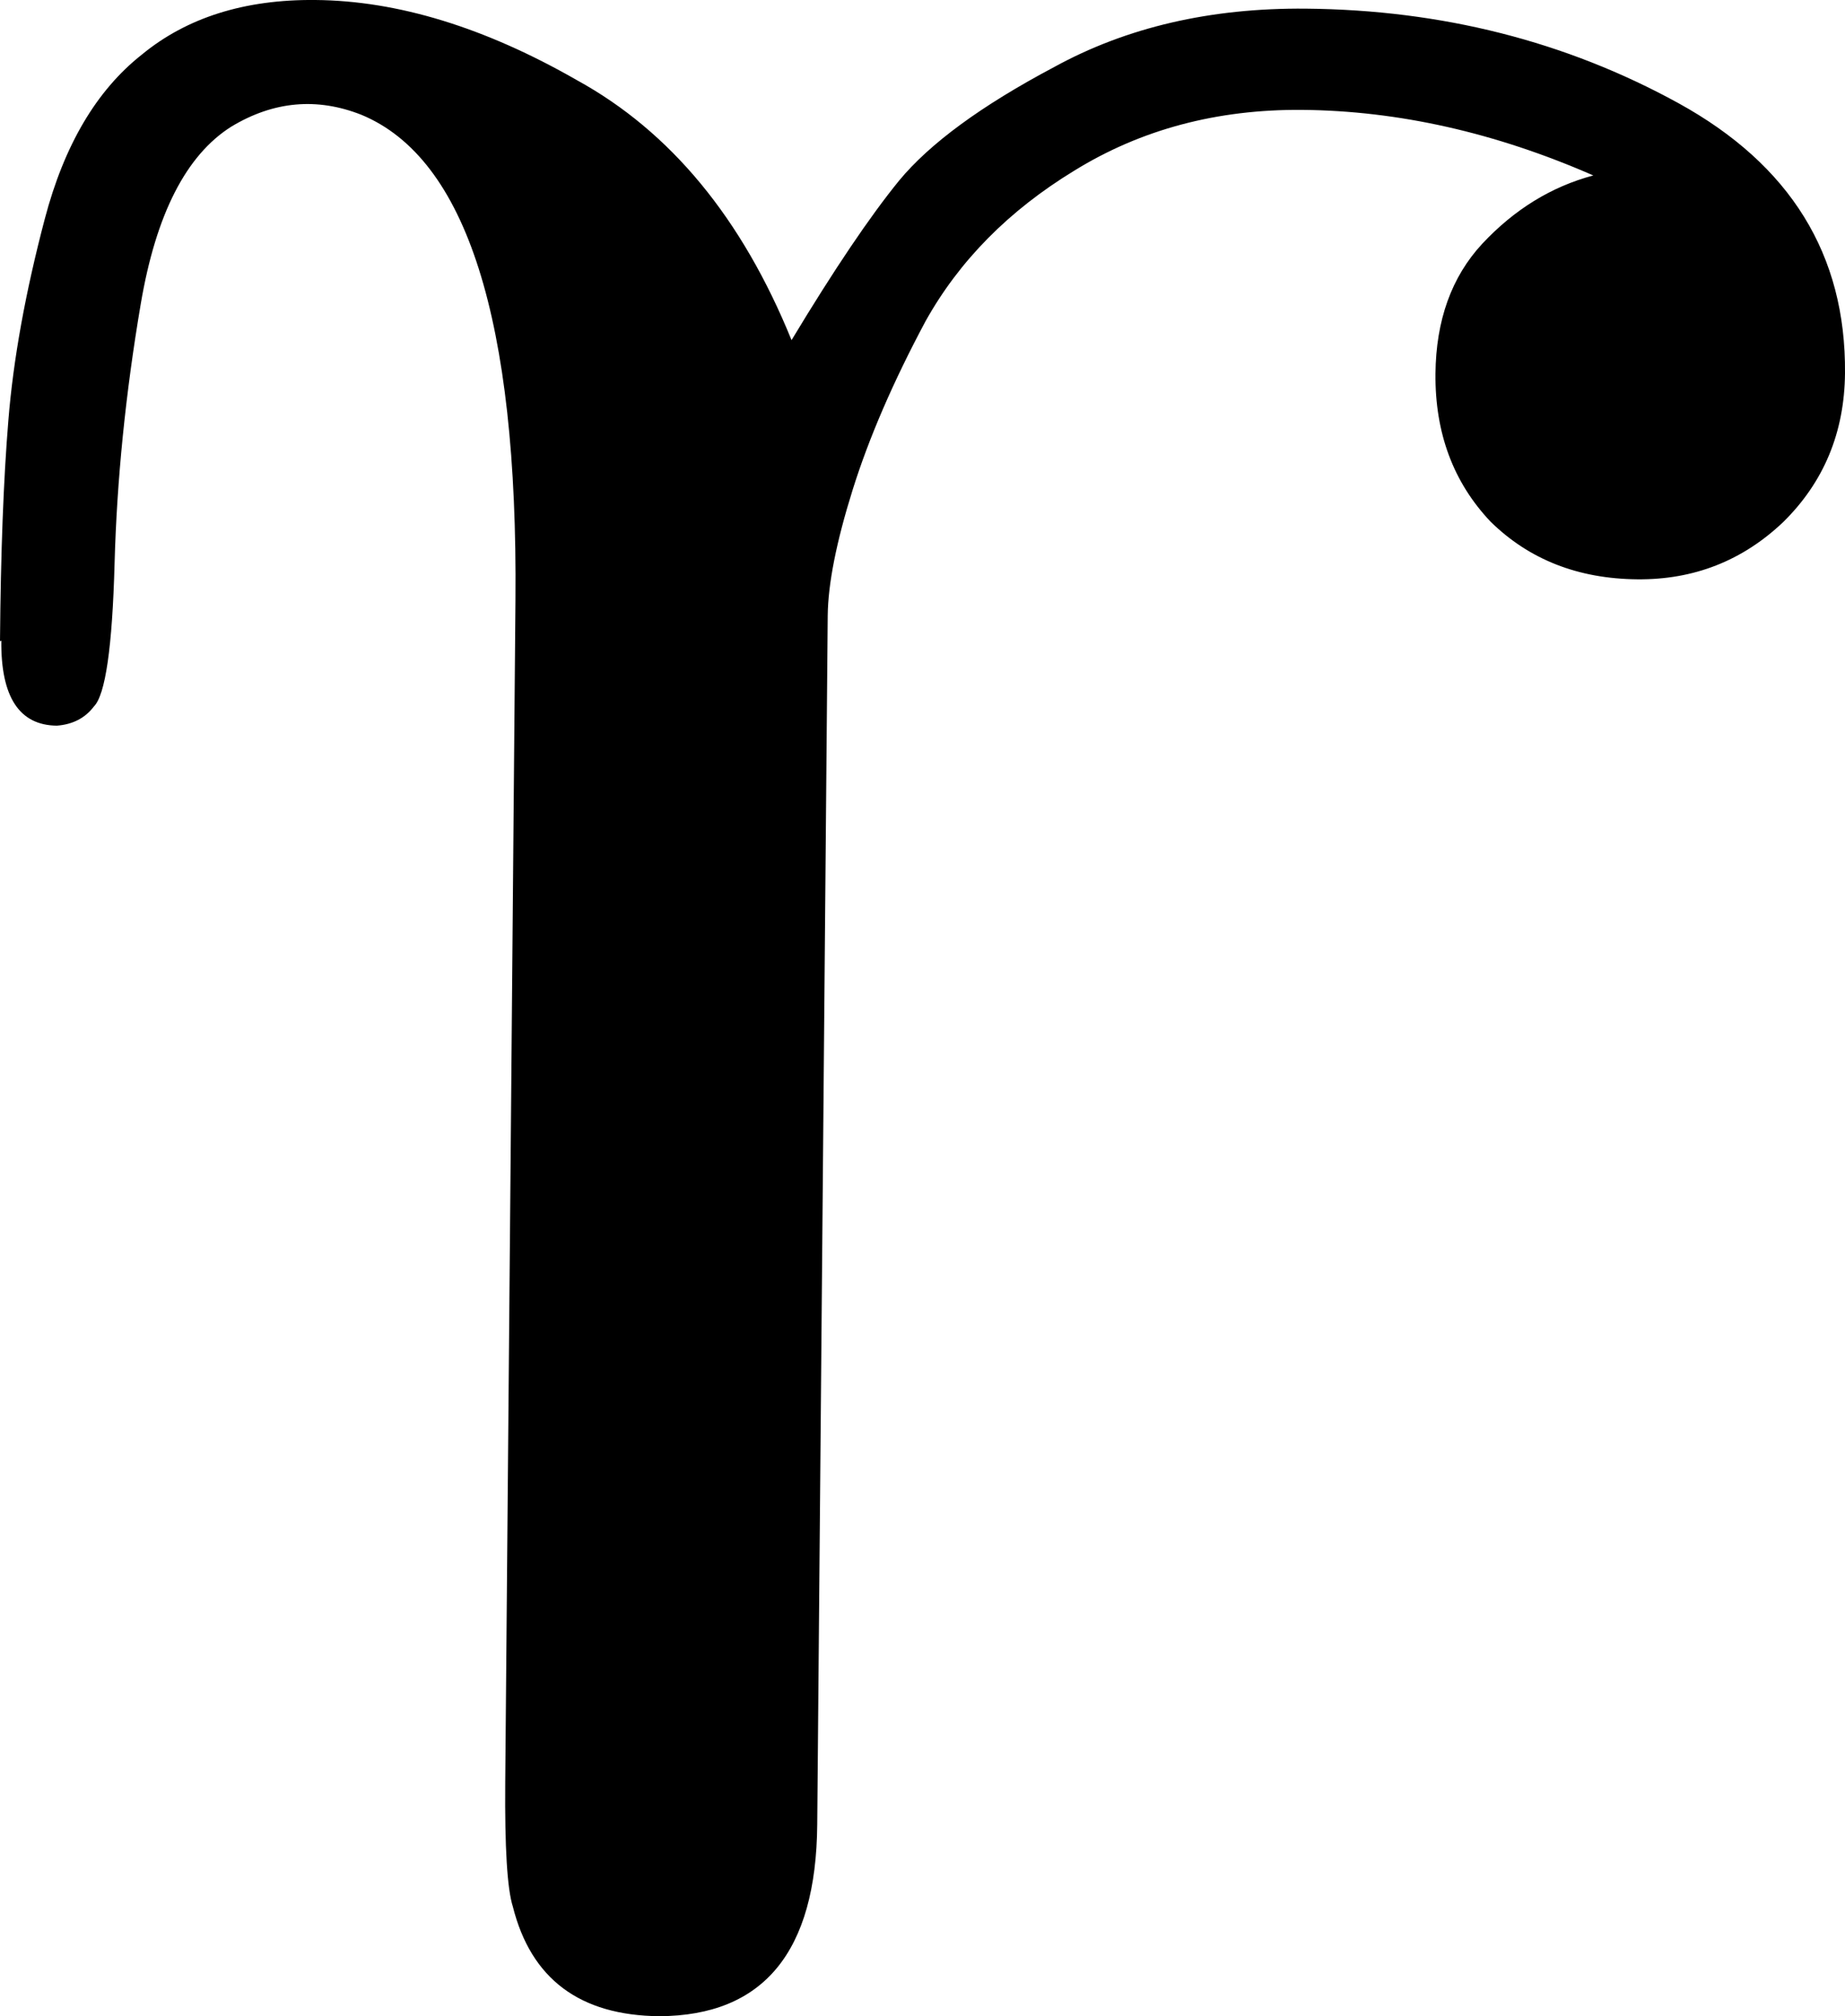 <svg width="7.037mm" height="7.688mm" version="1.1" viewBox="0 0 7.037 7.688" xmlns="http://www.w3.org/2000/svg">
 <path d="m0 2.445q4e-3 -0.504 0.032-0.843 0.028-0.347 0.139-0.768 0.111-0.421 0.369-0.625 0.258-0.213 0.663-0.209 0.471 4e-3 0.998 0.306 0.535 0.294 0.818 0.991 0.243-0.403 0.41-0.608 0.176-0.213 0.591-0.433 0.415-0.228 0.961-0.223 0.777 7e-3 1.42 0.36 0.642 0.353 0.636 1.03-3e-3 0.339-0.236 0.568-0.233 0.221-0.556 0.218-0.339-3e-3 -0.56-0.22-0.213-0.225-0.21-0.564 3e-3 -0.306 0.178-0.495 0.184-0.197 0.424-0.261-0.56-0.245-1.11-0.25-0.488-4e-3 -0.87 0.232-0.374 0.228-0.567 0.574-0.185 0.346-0.278 0.643-0.093 0.297-0.095 0.479l-0.04 4.61q-6e-3 0.728-0.602 0.731-0.455-4e-3 -0.559-0.418-0.032-0.1-0.029-0.472l0.039-4.51q0.014-1.6-0.587-1.85-0.255-0.101-0.497 0.045-0.258 0.163-0.345 0.675-0.087 0.512-0.1 0.991-0.013 0.479-0.079 0.545-0.05 0.066-0.141 0.073-0.215-2e-3 -0.212-0.324z" stroke-width=".265"/>
</svg>
